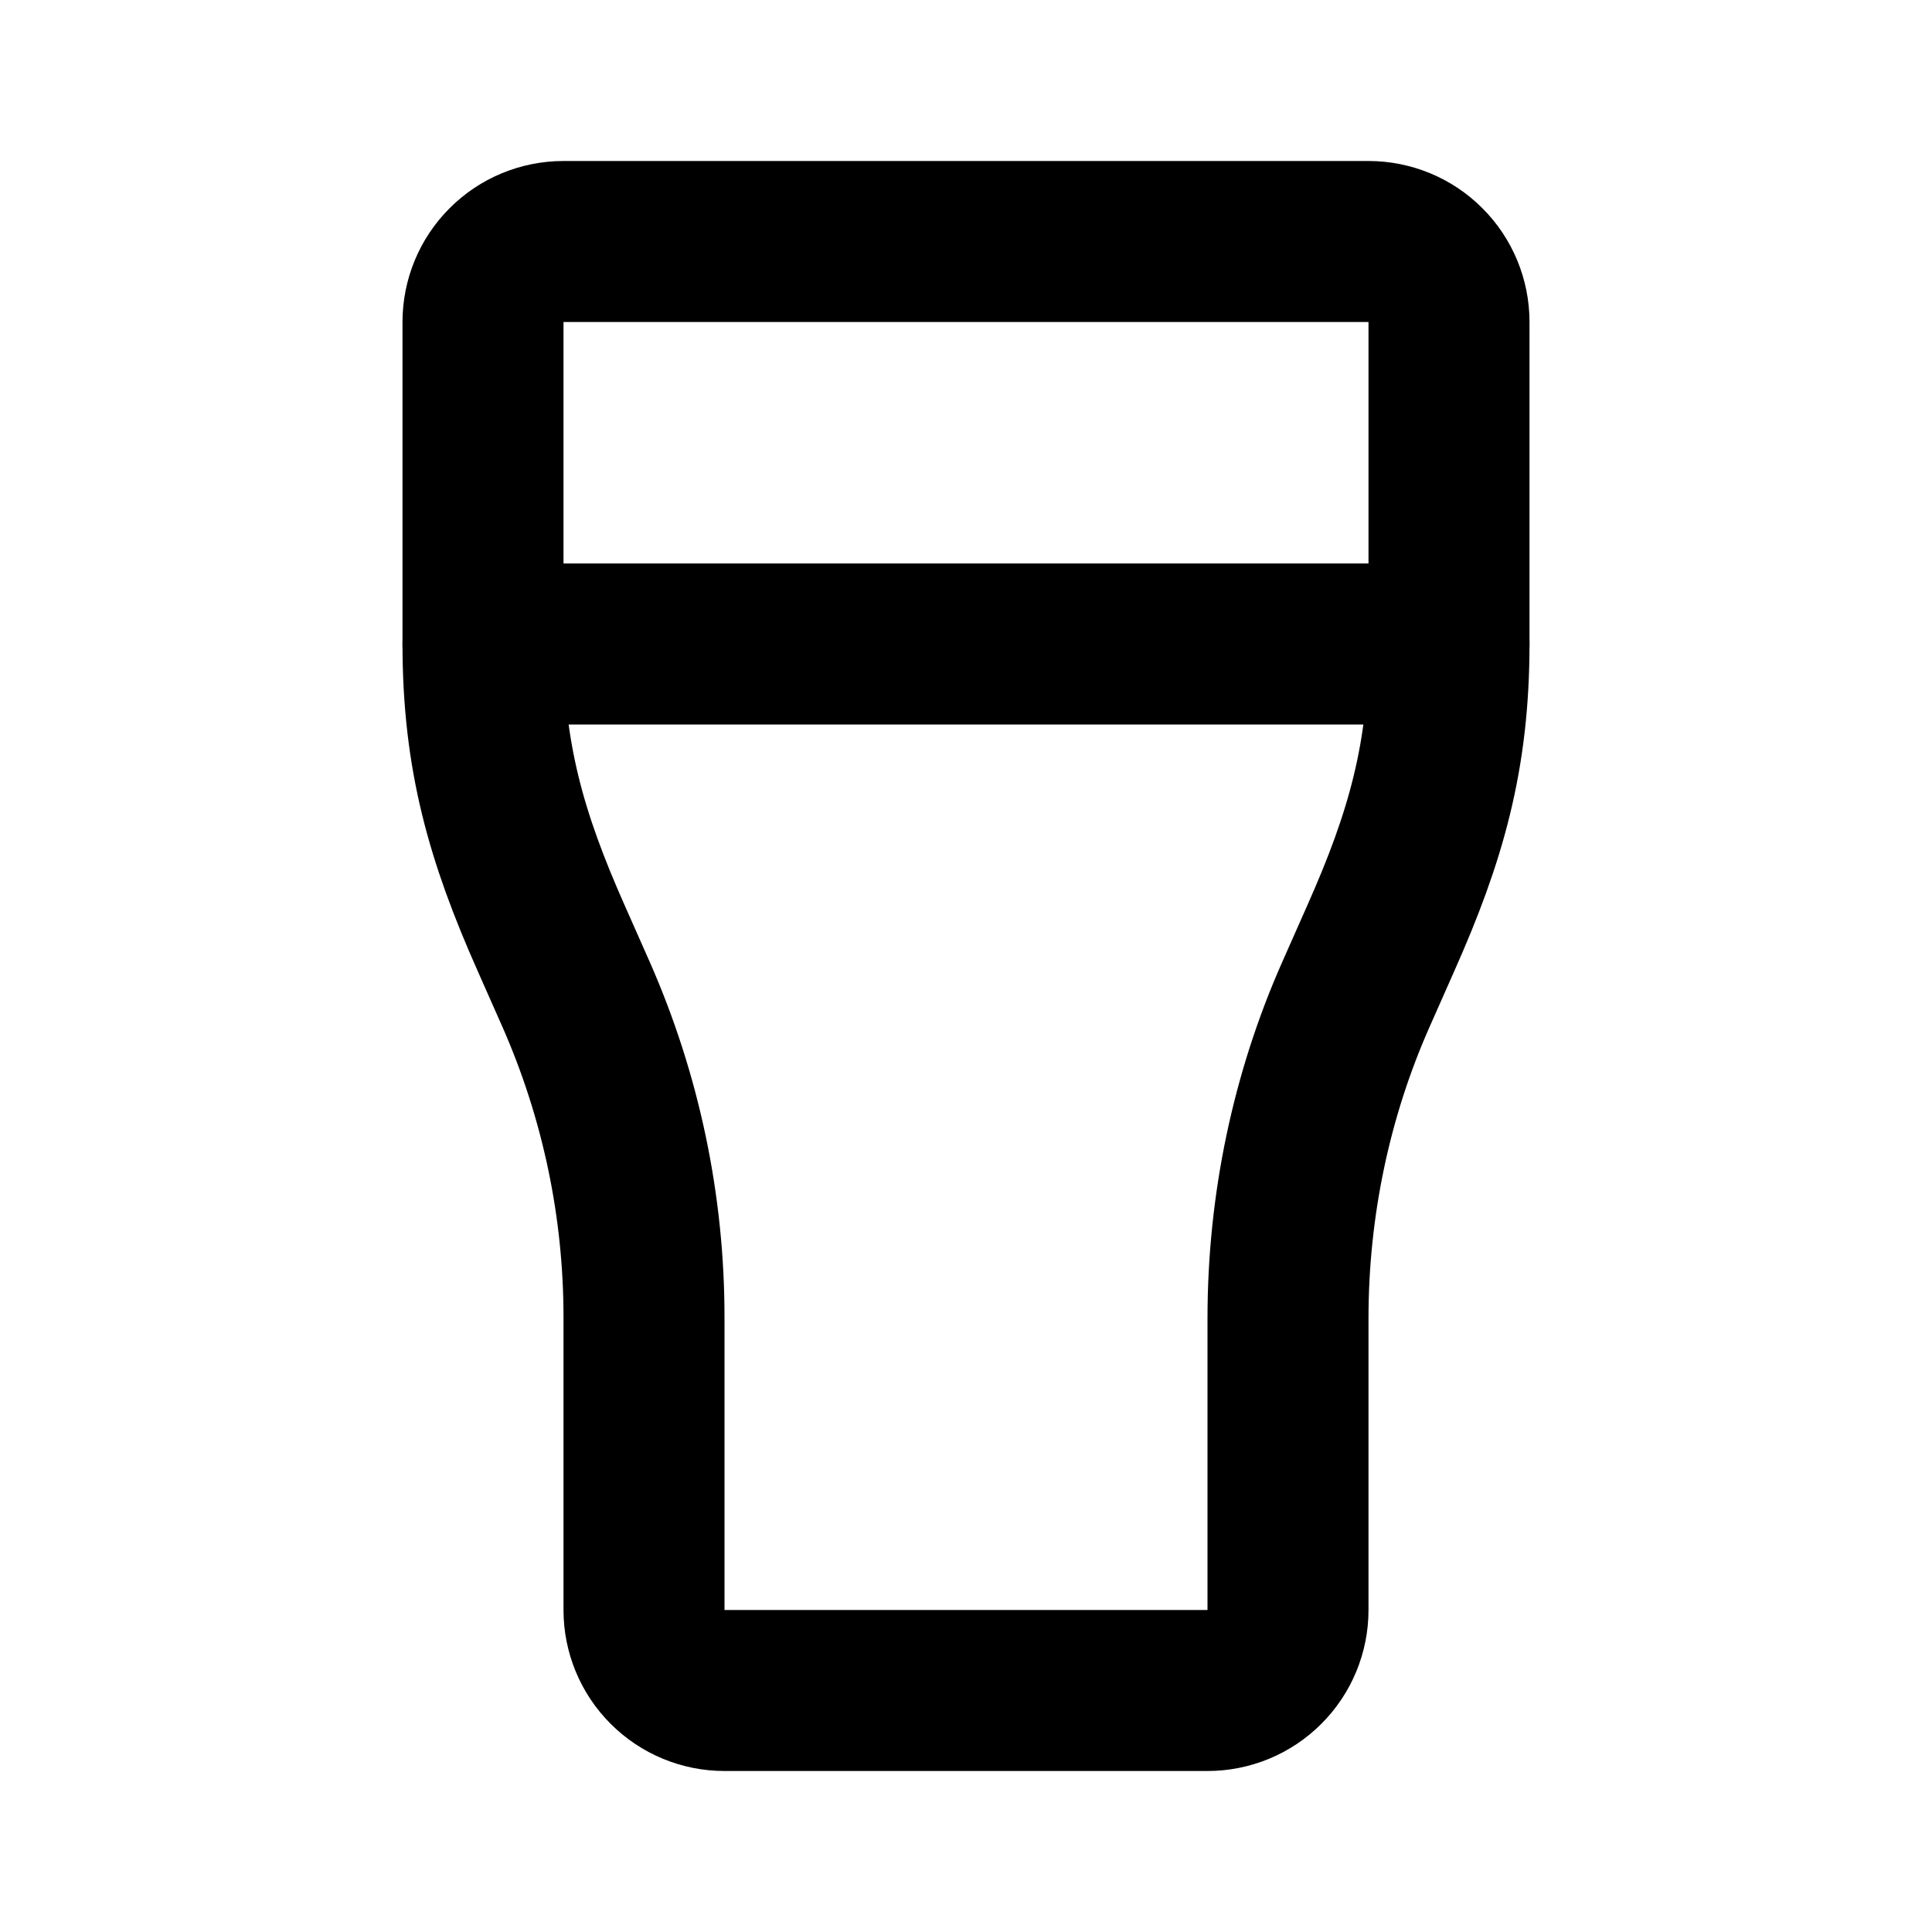 <svg width="24" height="24" viewBox="0 0 24 24" fill="none" xmlns="http://www.w3.org/2000/svg">
<g clip-path="url(#clip0_802_83941)">
<path d="M9 21H15C15.265 21 15.52 20.895 15.707 20.707C15.895 20.52 16 20.265 16 20V16.375C16 14.978 16.29 13.6 16.845 12.35L17.155 11.65C17.711 10.4 18 9.397 18 8V4C18 3.735 17.895 3.48 17.707 3.293C17.52 3.105 17.265 3 17 3H7C6.735 3 6.48 3.105 6.293 3.293C6.105 3.48 6 3.735 6 4V8C6 9.397 6.29 10.4 6.845 11.65L7.155 12.35C7.714 13.618 8.002 14.989 8 16.375V20C8 20.265 8.105 20.52 8.293 20.707C8.48 20.895 8.735 21 9 21Z" stroke="black" stroke-width="2" stroke-linecap="round" stroke-linejoin="round"/>
<path d="M6 8H18" stroke="black" stroke-width="2" stroke-linecap="round" stroke-linejoin="round"/>
</g>
<defs>
<clipPath id="clip0_802_83941">
<rect width="24" height="24" fill="white"/>
</clipPath>
</defs>
</svg>
